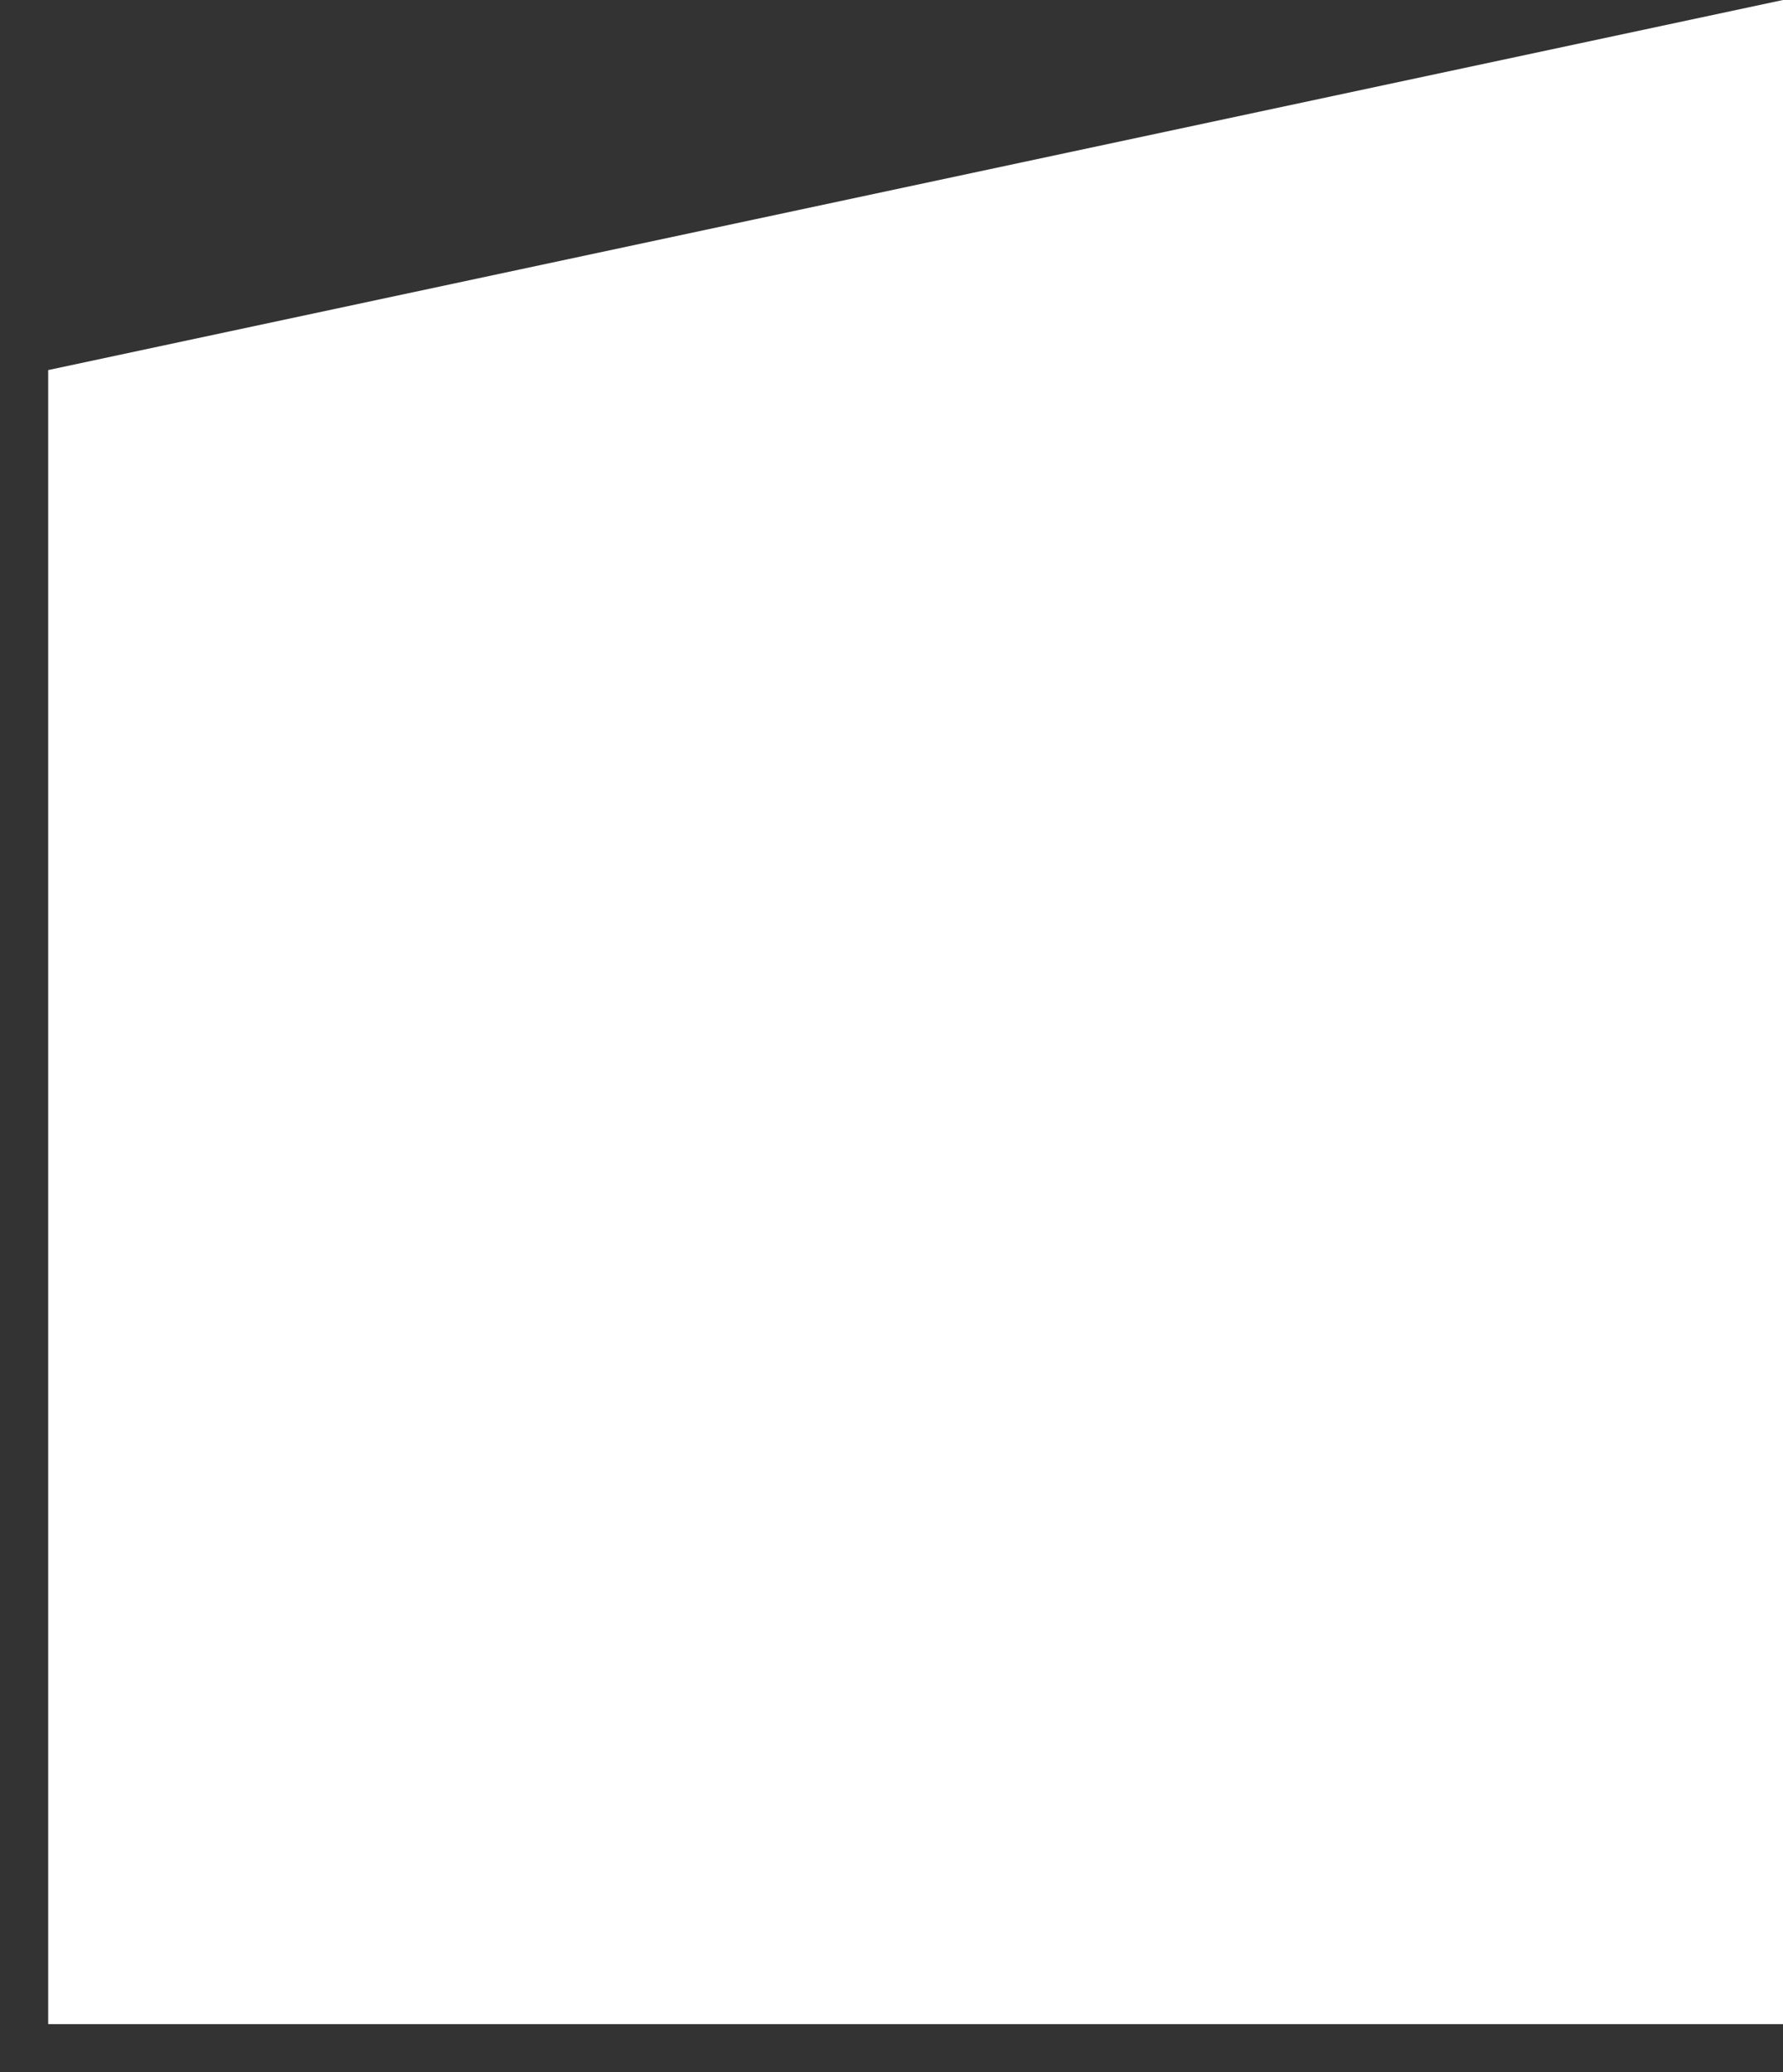 ﻿<?xml version="1.0" encoding="utf-8"?>
<svg version="1.1" xmlns:xlink="http://www.w3.org/1999/xlink" width="37px" height="43px" xmlns="http://www.w3.org/2000/svg">
  <rect width="100%" height="100%" fill="#333333" stroke="none"/>
  <g transform="matrix(1 0 0 1 -210 -528 )">
    <path d="M 1 7.679  L 1 42  L 37 42  L 37 0  L 1 7.679  Z " fill-rule="nonzero" fill="#ffffff" stroke="none" transform="matrix(1 0 0 1 210 528 )" />
  </g>
</svg>